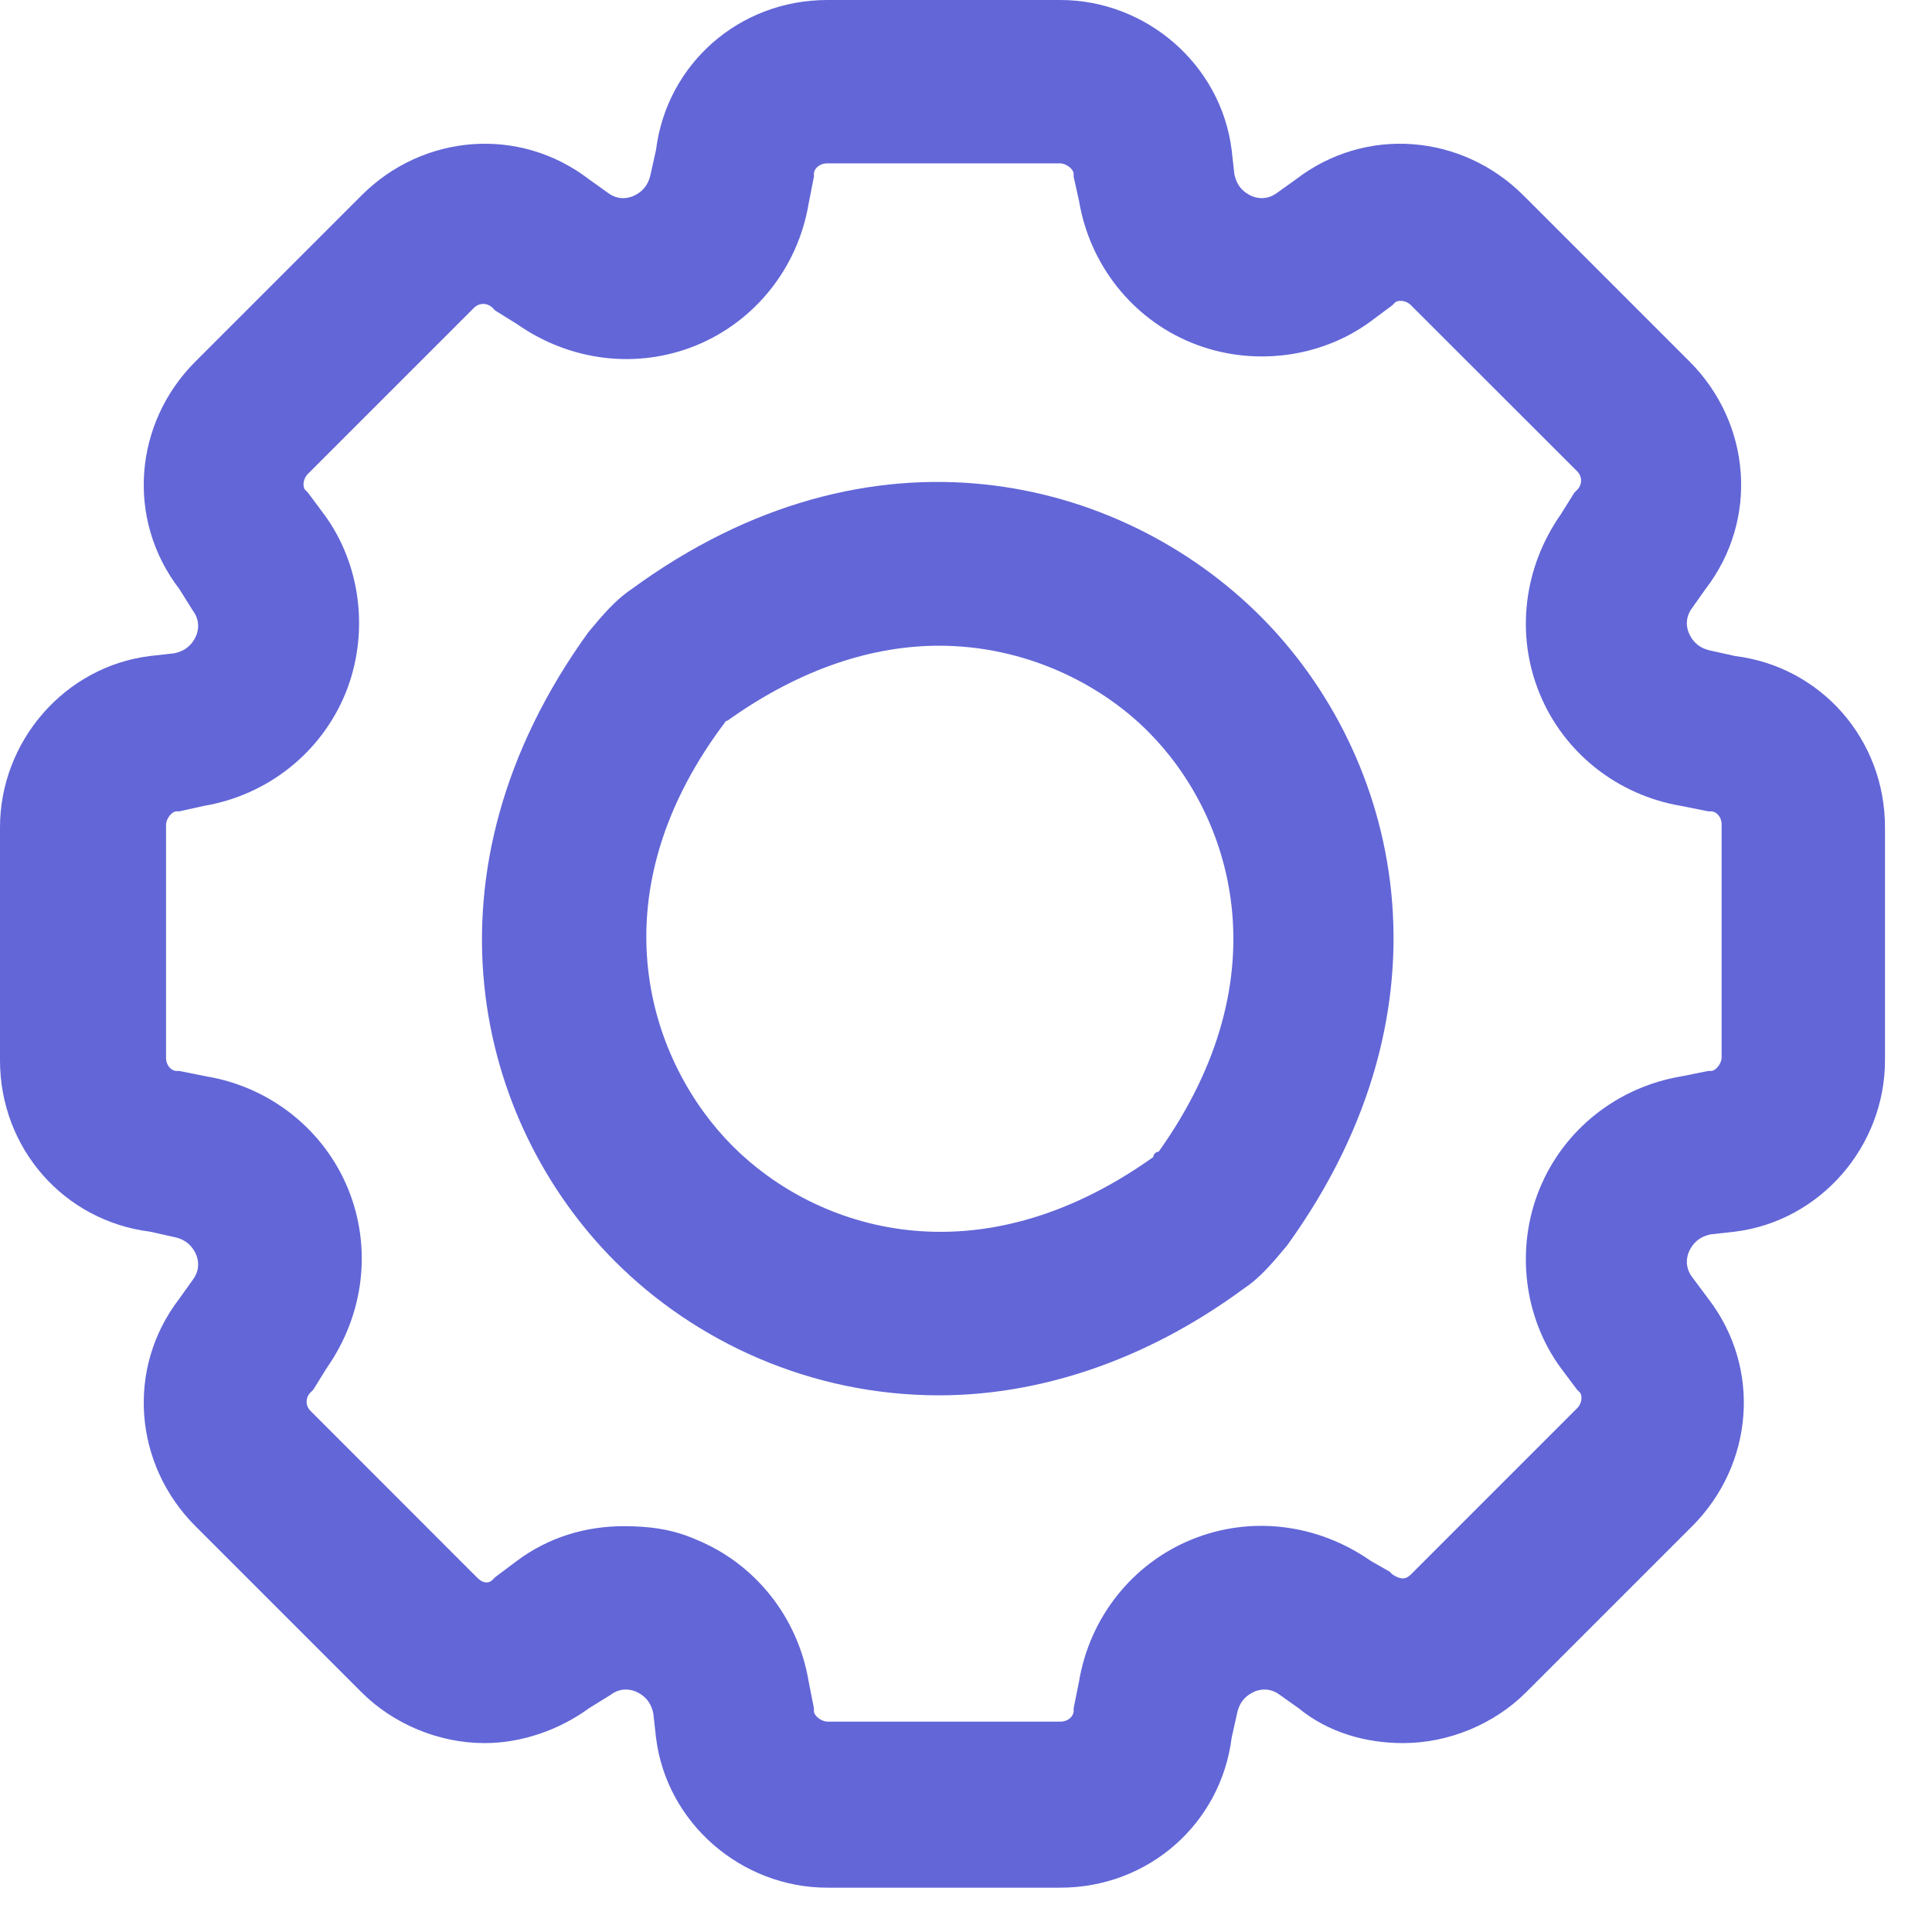 <svg width="18" height="18" viewBox="0 0 18 18" fill="none" xmlns="http://www.w3.org/2000/svg">
<path fill-rule="evenodd" clip-rule="evenodd" d="M15.741 3.368C16.314 3.941 16.389 4.839 15.89 5.488L15.766 5.663C15.691 5.762 15.716 5.862 15.741 5.912C15.766 5.962 15.816 6.037 15.94 6.062L16.165 6.112C16.963 6.211 17.562 6.885 17.562 7.708V9.878C17.562 10.677 16.963 11.375 16.165 11.475L15.94 11.5C15.816 11.525 15.766 11.6 15.741 11.65C15.716 11.7 15.691 11.799 15.766 11.899L15.915 12.099C16.414 12.747 16.339 13.645 15.766 14.219L14.219 15.766C13.92 16.065 13.496 16.24 13.072 16.24C12.722 16.24 12.373 16.14 12.099 15.915L11.924 15.791C11.824 15.716 11.725 15.741 11.675 15.766C11.625 15.791 11.55 15.841 11.525 15.965L11.475 16.19C11.375 16.988 10.702 17.587 9.878 17.587H7.708C6.91 17.587 6.211 16.988 6.112 16.19L6.087 15.965C6.062 15.841 5.987 15.791 5.937 15.766C5.887 15.741 5.787 15.716 5.688 15.791L5.488 15.915C5.214 16.115 4.864 16.24 4.515 16.24C4.091 16.24 3.667 16.065 3.368 15.766L1.821 14.219C1.247 13.645 1.172 12.747 1.671 12.099L1.796 11.924C1.871 11.824 1.846 11.725 1.821 11.675C1.796 11.625 1.746 11.55 1.621 11.525L1.397 11.475C0.599 11.375 0 10.702 0 9.878V7.708C0 6.91 0.599 6.211 1.397 6.112L1.621 6.087C1.746 6.062 1.796 5.987 1.821 5.937C1.846 5.887 1.871 5.787 1.796 5.688L1.671 5.488C1.172 4.839 1.247 3.941 1.821 3.368L3.368 1.821C3.941 1.247 4.839 1.172 5.488 1.671L5.663 1.796C5.762 1.871 5.862 1.846 5.912 1.821C5.962 1.796 6.037 1.746 6.062 1.621L6.112 1.397C6.211 0.599 6.885 0 7.708 0H9.878C10.677 0 11.375 0.599 11.475 1.397L11.5 1.621C11.525 1.746 11.6 1.796 11.65 1.821C11.7 1.846 11.799 1.871 11.899 1.796L12.074 1.671C12.722 1.172 13.62 1.247 14.194 1.821L15.741 3.368ZM15.94 7.559H15.915L15.666 7.509C15.067 7.409 14.568 7.01 14.344 6.461C14.119 5.912 14.194 5.288 14.543 4.79L14.668 4.59L14.693 4.565C14.743 4.515 14.743 4.44 14.693 4.39L13.146 2.844C13.097 2.794 13.022 2.794 12.997 2.819L12.972 2.844L12.772 2.993C12.298 3.343 11.65 3.418 11.101 3.193C10.552 2.969 10.153 2.47 10.053 1.871L10.003 1.646V1.621C10.003 1.572 9.928 1.522 9.878 1.522H7.708C7.633 1.522 7.583 1.572 7.583 1.621V1.646L7.534 1.896C7.434 2.495 7.035 2.993 6.486 3.218C5.937 3.442 5.313 3.368 4.815 3.018L4.615 2.894L4.59 2.869C4.54 2.819 4.465 2.819 4.415 2.869L2.869 4.415C2.819 4.465 2.819 4.54 2.844 4.565L2.869 4.59L3.018 4.79C3.368 5.264 3.442 5.912 3.218 6.461C2.993 7.01 2.495 7.409 1.896 7.509L1.671 7.559H1.646C1.597 7.559 1.547 7.633 1.547 7.683V9.854C1.547 9.928 1.597 9.978 1.646 9.978H1.671L1.921 10.028C2.52 10.128 3.018 10.527 3.243 11.076C3.467 11.625 3.393 12.248 3.043 12.747L2.919 12.947L2.894 12.972C2.844 13.022 2.844 13.097 2.894 13.146L4.44 14.693C4.49 14.743 4.515 14.743 4.54 14.743C4.54 14.743 4.565 14.743 4.59 14.718L4.615 14.693L4.815 14.543C5.114 14.319 5.463 14.219 5.812 14.219C6.037 14.219 6.261 14.244 6.486 14.344C7.035 14.568 7.434 15.067 7.534 15.666L7.583 15.915V15.94C7.583 15.99 7.658 16.04 7.708 16.04H9.878C9.953 16.04 10.003 15.99 10.003 15.94V15.915L10.053 15.666C10.153 15.067 10.552 14.568 11.101 14.344C11.65 14.119 12.273 14.194 12.772 14.543L12.947 14.643L12.972 14.668C13.047 14.718 13.097 14.718 13.146 14.668L14.693 13.121C14.743 13.072 14.743 12.997 14.718 12.972L14.693 12.947L14.543 12.747C14.194 12.273 14.119 11.625 14.344 11.076C14.568 10.527 15.067 10.128 15.666 10.028L15.915 9.978H15.94C15.99 9.978 16.04 9.903 16.04 9.854V7.683C16.04 7.608 15.99 7.559 15.94 7.559Z" fill="#6266D7"/>
<path fill-rule="evenodd" clip-rule="evenodd" d="M5.481 5.891C5.606 5.741 5.731 5.591 5.88 5.492C8.126 3.845 10.445 4.444 11.743 5.741C13.04 7.038 13.614 9.358 11.992 11.603C11.867 11.753 11.743 11.903 11.593 12.002C10.645 12.701 9.647 13 8.749 13C7.552 13 6.479 12.501 5.731 11.753C4.434 10.456 3.86 8.136 5.481 5.891ZM10.745 10.78C10.745 10.755 10.77 10.73 10.795 10.73C11.967 9.084 11.468 7.587 10.695 6.814C10.246 6.365 9.547 6.016 8.749 6.016C8.15 6.016 7.477 6.215 6.778 6.714C6.763 6.714 6.757 6.724 6.749 6.737C6.744 6.745 6.738 6.754 6.729 6.764C5.531 8.385 6.055 9.907 6.828 10.68C7.602 11.454 9.098 11.953 10.745 10.78Z" fill="#6266D7"/>
</svg>
